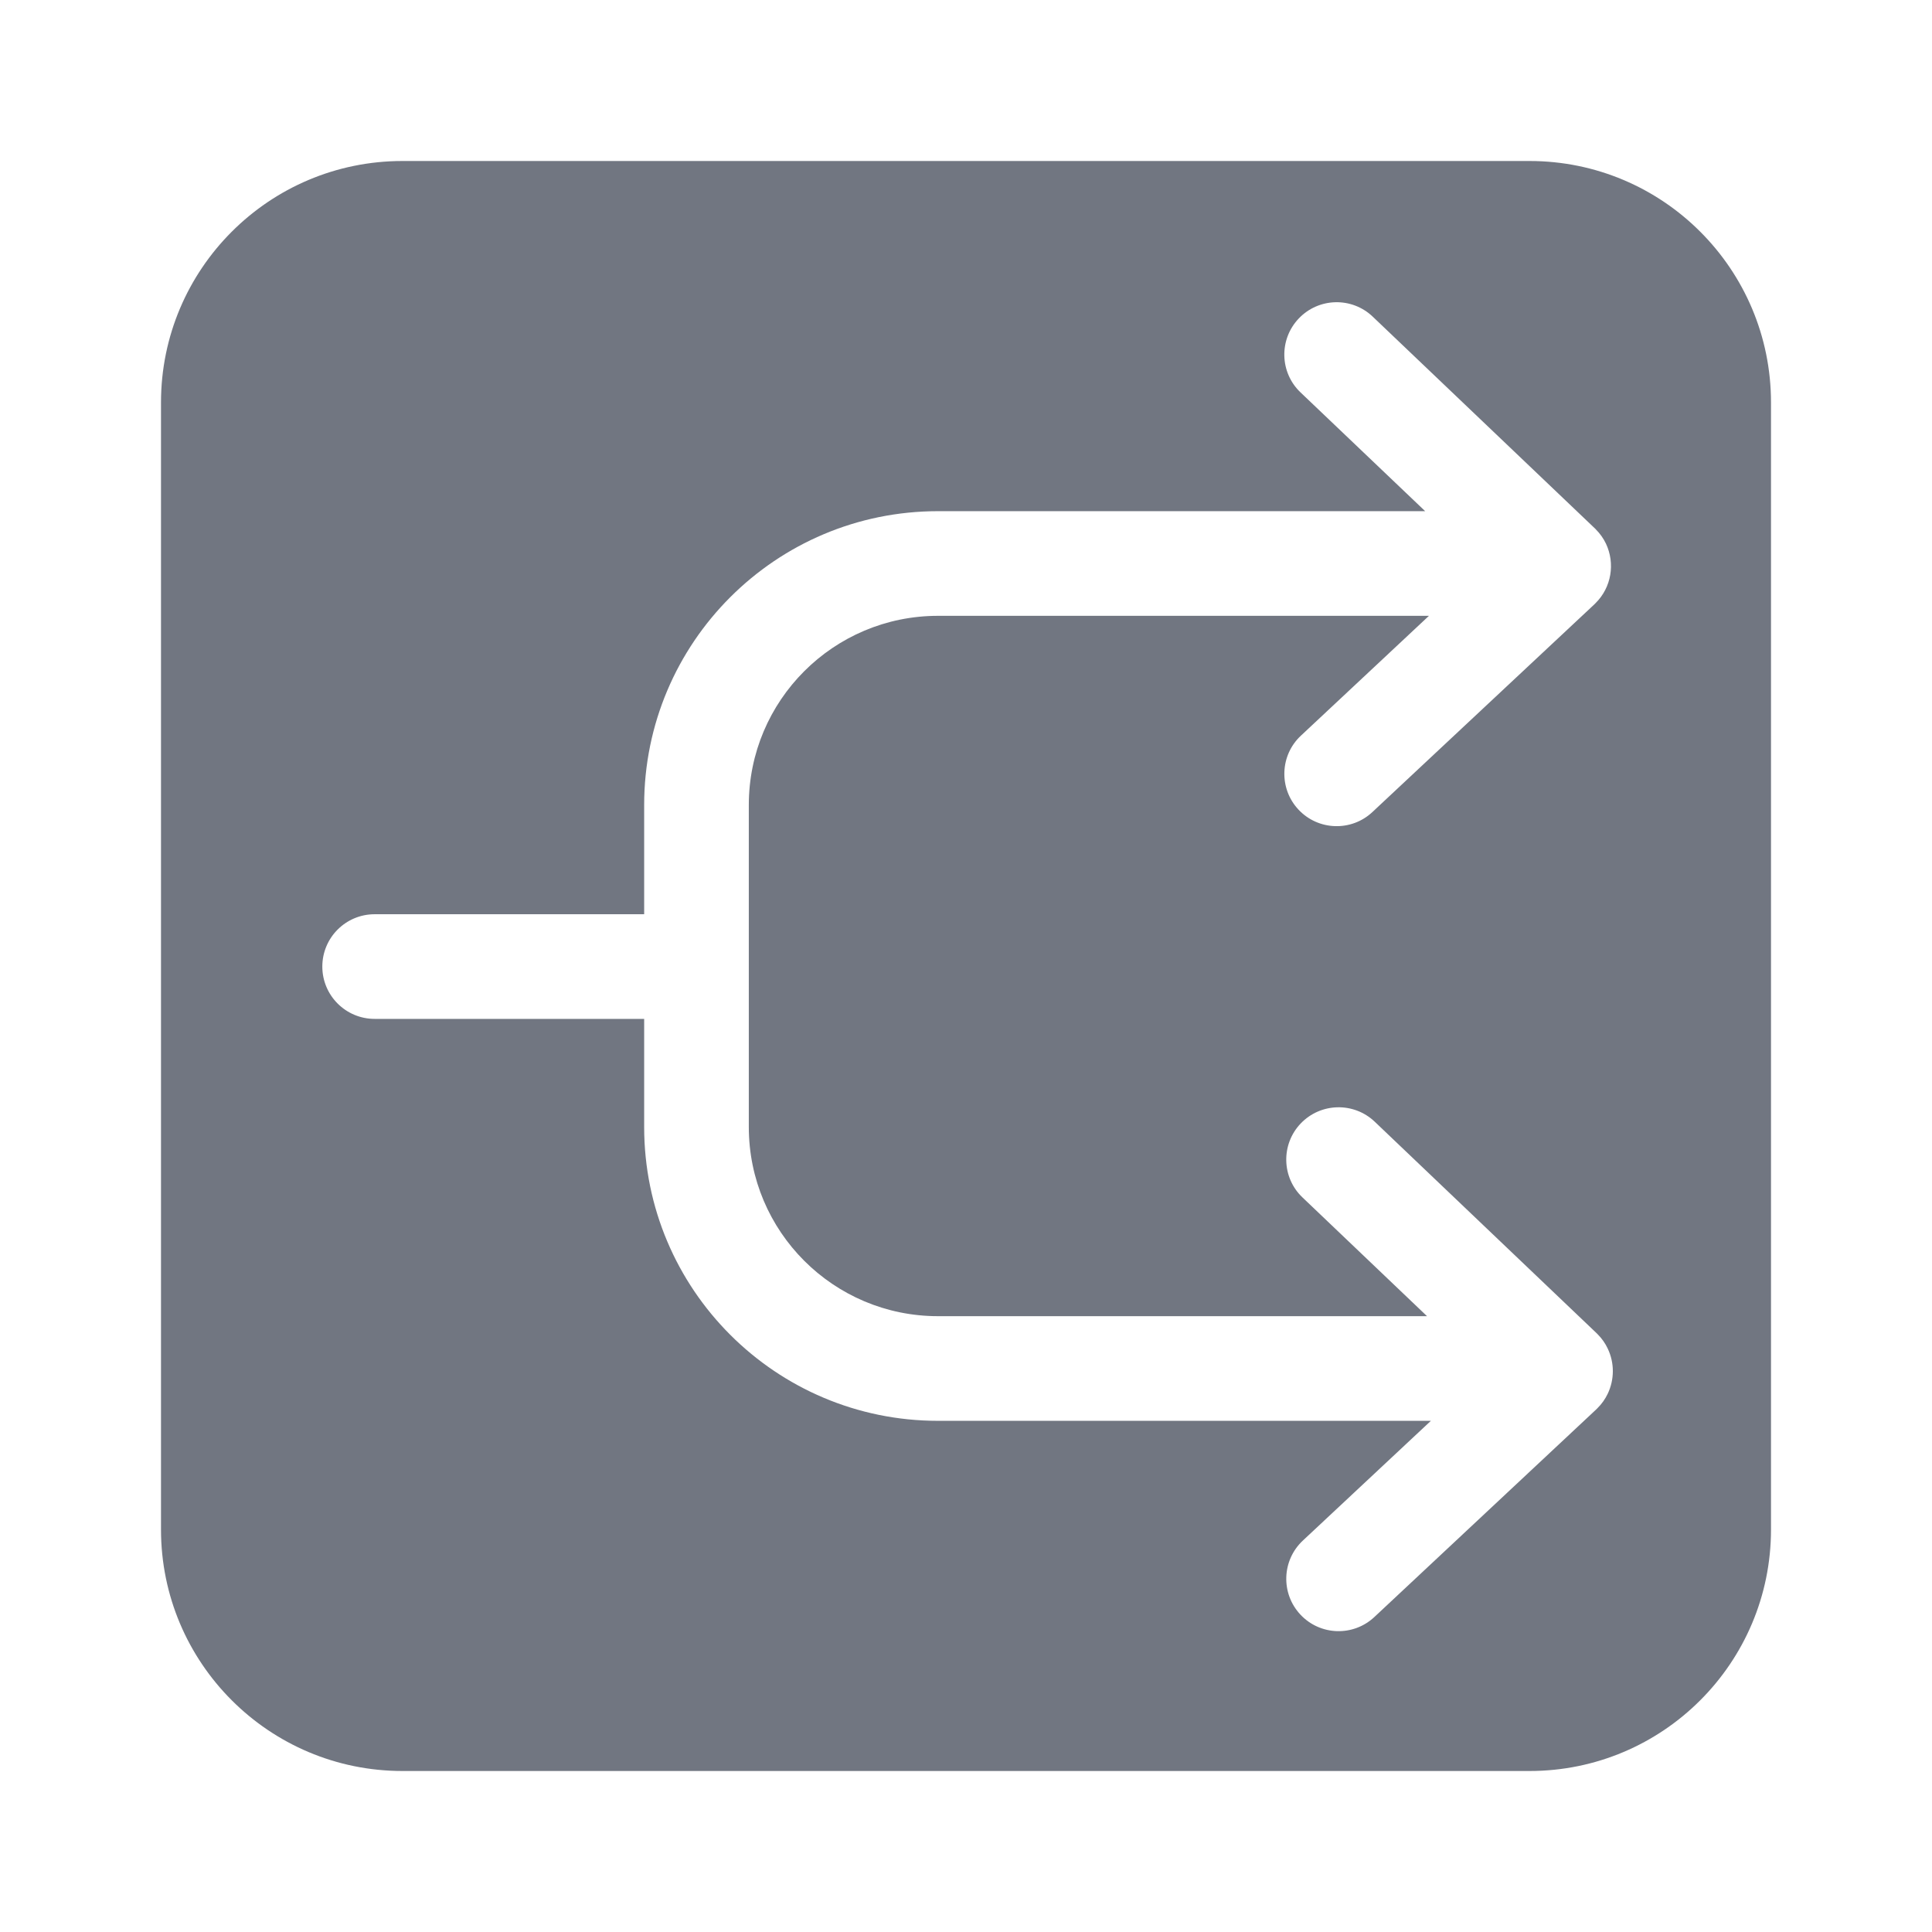 <svg width="24" height="24" viewBox="0 0 24 24" fill="none" xmlns="http://www.w3.org/2000/svg">
<path fill-rule="evenodd" clip-rule="evenodd" d="M2 5C2 3.343 3.343 2 5 2H19C20.657 2 22 3.343 22 5V19C22 20.657 20.657 22 19 22H5C3.343 22 2 20.657 2 19V5ZM16.154 20.057C15.909 19.795 15.922 19.384 16.184 19.138L17.775 17.65H11.652C9.636 17.65 8.002 16.016 8.002 14V12.657H4.654C4.295 12.657 4.004 12.366 4.004 12.007C4.004 11.648 4.295 11.357 4.654 11.357L8.002 11.357V10C8.002 7.984 9.636 6.35 11.652 6.35L17.704 6.35L16.156 4.875C15.896 4.628 15.886 4.216 16.134 3.956C16.382 3.696 16.793 3.686 17.053 3.934L19.806 6.558C19.809 6.561 19.813 6.564 19.816 6.567C19.818 6.57 19.821 6.573 19.823 6.575C19.877 6.629 19.919 6.689 19.95 6.754C20.065 6.998 20.02 7.296 19.819 7.494C19.814 7.5 19.808 7.506 19.802 7.511L17.049 10.087C16.787 10.333 16.375 10.319 16.13 10.057C15.885 9.795 15.898 9.383 16.161 9.138L17.751 7.65L11.652 7.65C10.354 7.65 9.302 8.702 9.302 10L9.302 14C9.302 15.298 10.354 16.35 11.652 16.35L17.727 16.35L16.18 14.875C15.92 14.628 15.91 14.216 16.158 13.956C16.406 13.697 16.817 13.687 17.077 13.934L19.83 16.558C19.836 16.564 19.842 16.57 19.847 16.575C19.9 16.628 19.942 16.689 19.972 16.753C20.057 16.931 20.056 17.138 19.971 17.315C19.94 17.38 19.897 17.441 19.843 17.494C19.837 17.5 19.831 17.506 19.826 17.511L17.073 20.087C16.81 20.333 16.399 20.319 16.154 20.057Z" fill="#717681"/>
</svg>
